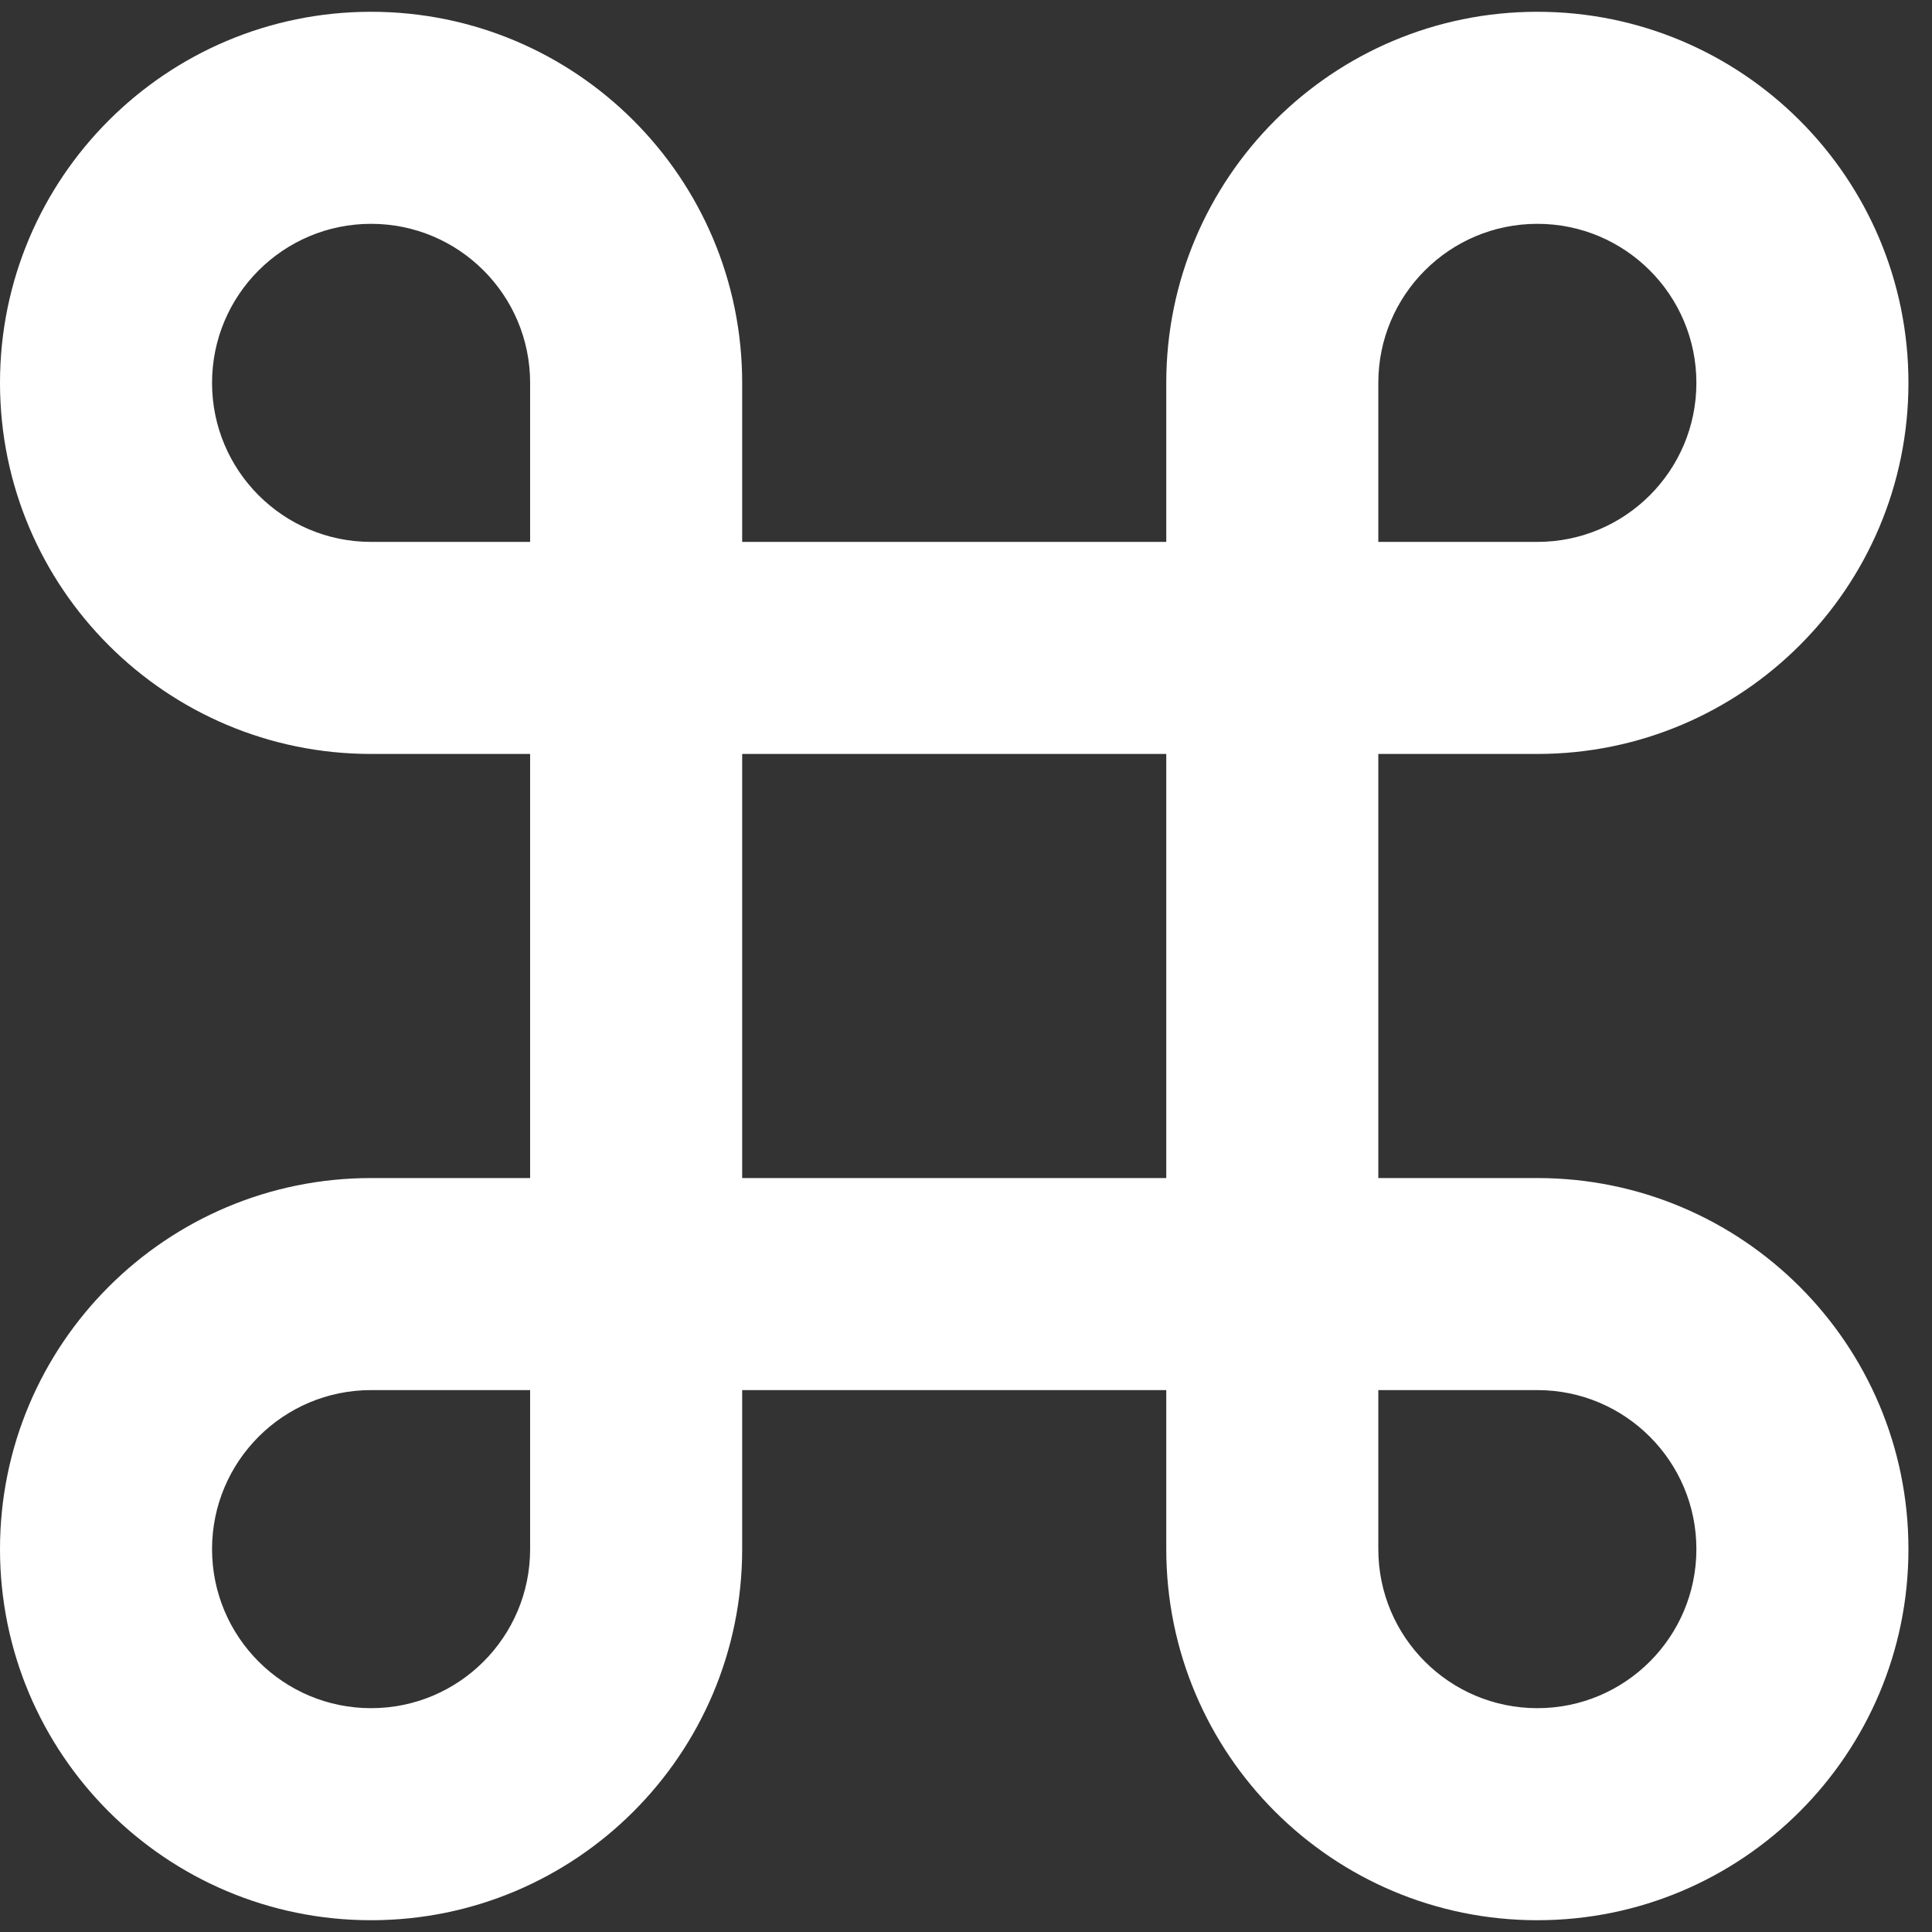 <svg width="41" height="41" viewBox="0 0 41 41" fill="none" xmlns="http://www.w3.org/2000/svg">
<rect x="0" y="0" width="41" height="41" fill="#333333" stroke="none"/>
<path d="M15.75 11.5H24.75V8.125C24.75 3.776 28.276 0.25 32.625 0.25C36.974 0.25 40.5 3.776 40.5 8.125C40.5 12.474 36.974 16 32.625 16H29.25V25H32.625C36.974 25 40.5 28.526 40.5 32.875C40.5 37.224 36.974 40.75 32.625 40.75C28.276 40.75 24.75 37.224 24.75 32.875V29.5H15.75V32.875C15.75 37.224 12.224 40.75 7.875 40.75C3.526 40.75 0 37.224 0 32.875C0 28.526 3.526 25 7.875 25H11.25V16H7.875C3.526 16 0 12.474 0 8.125C0 3.776 3.526 0.25 7.875 0.25C12.224 0.25 15.75 3.776 15.75 8.125V11.5ZM11.25 11.5V8.125C11.25 6.261 9.739 4.75 7.875 4.75C6.011 4.75 4.5 6.261 4.5 8.125C4.5 9.989 6.011 11.5 7.875 11.5H11.25ZM11.25 29.5H7.875C6.011 29.5 4.5 31.011 4.5 32.875C4.5 34.739 6.011 36.25 7.875 36.25C9.739 36.25 11.25 34.739 11.25 32.875V29.5ZM29.25 11.5H32.625C34.489 11.5 36 9.989 36 8.125C36 6.261 34.489 4.75 32.625 4.75C30.761 4.75 29.25 6.261 29.25 8.125V11.5ZM29.25 29.5V32.875C29.25 34.739 30.761 36.25 32.625 36.25C34.489 36.25 36 34.739 36 32.875C36 31.011 34.489 29.5 32.625 29.5H29.25ZM15.75 16V25H24.75V16H15.75Z" fill="white"/>
</svg>
